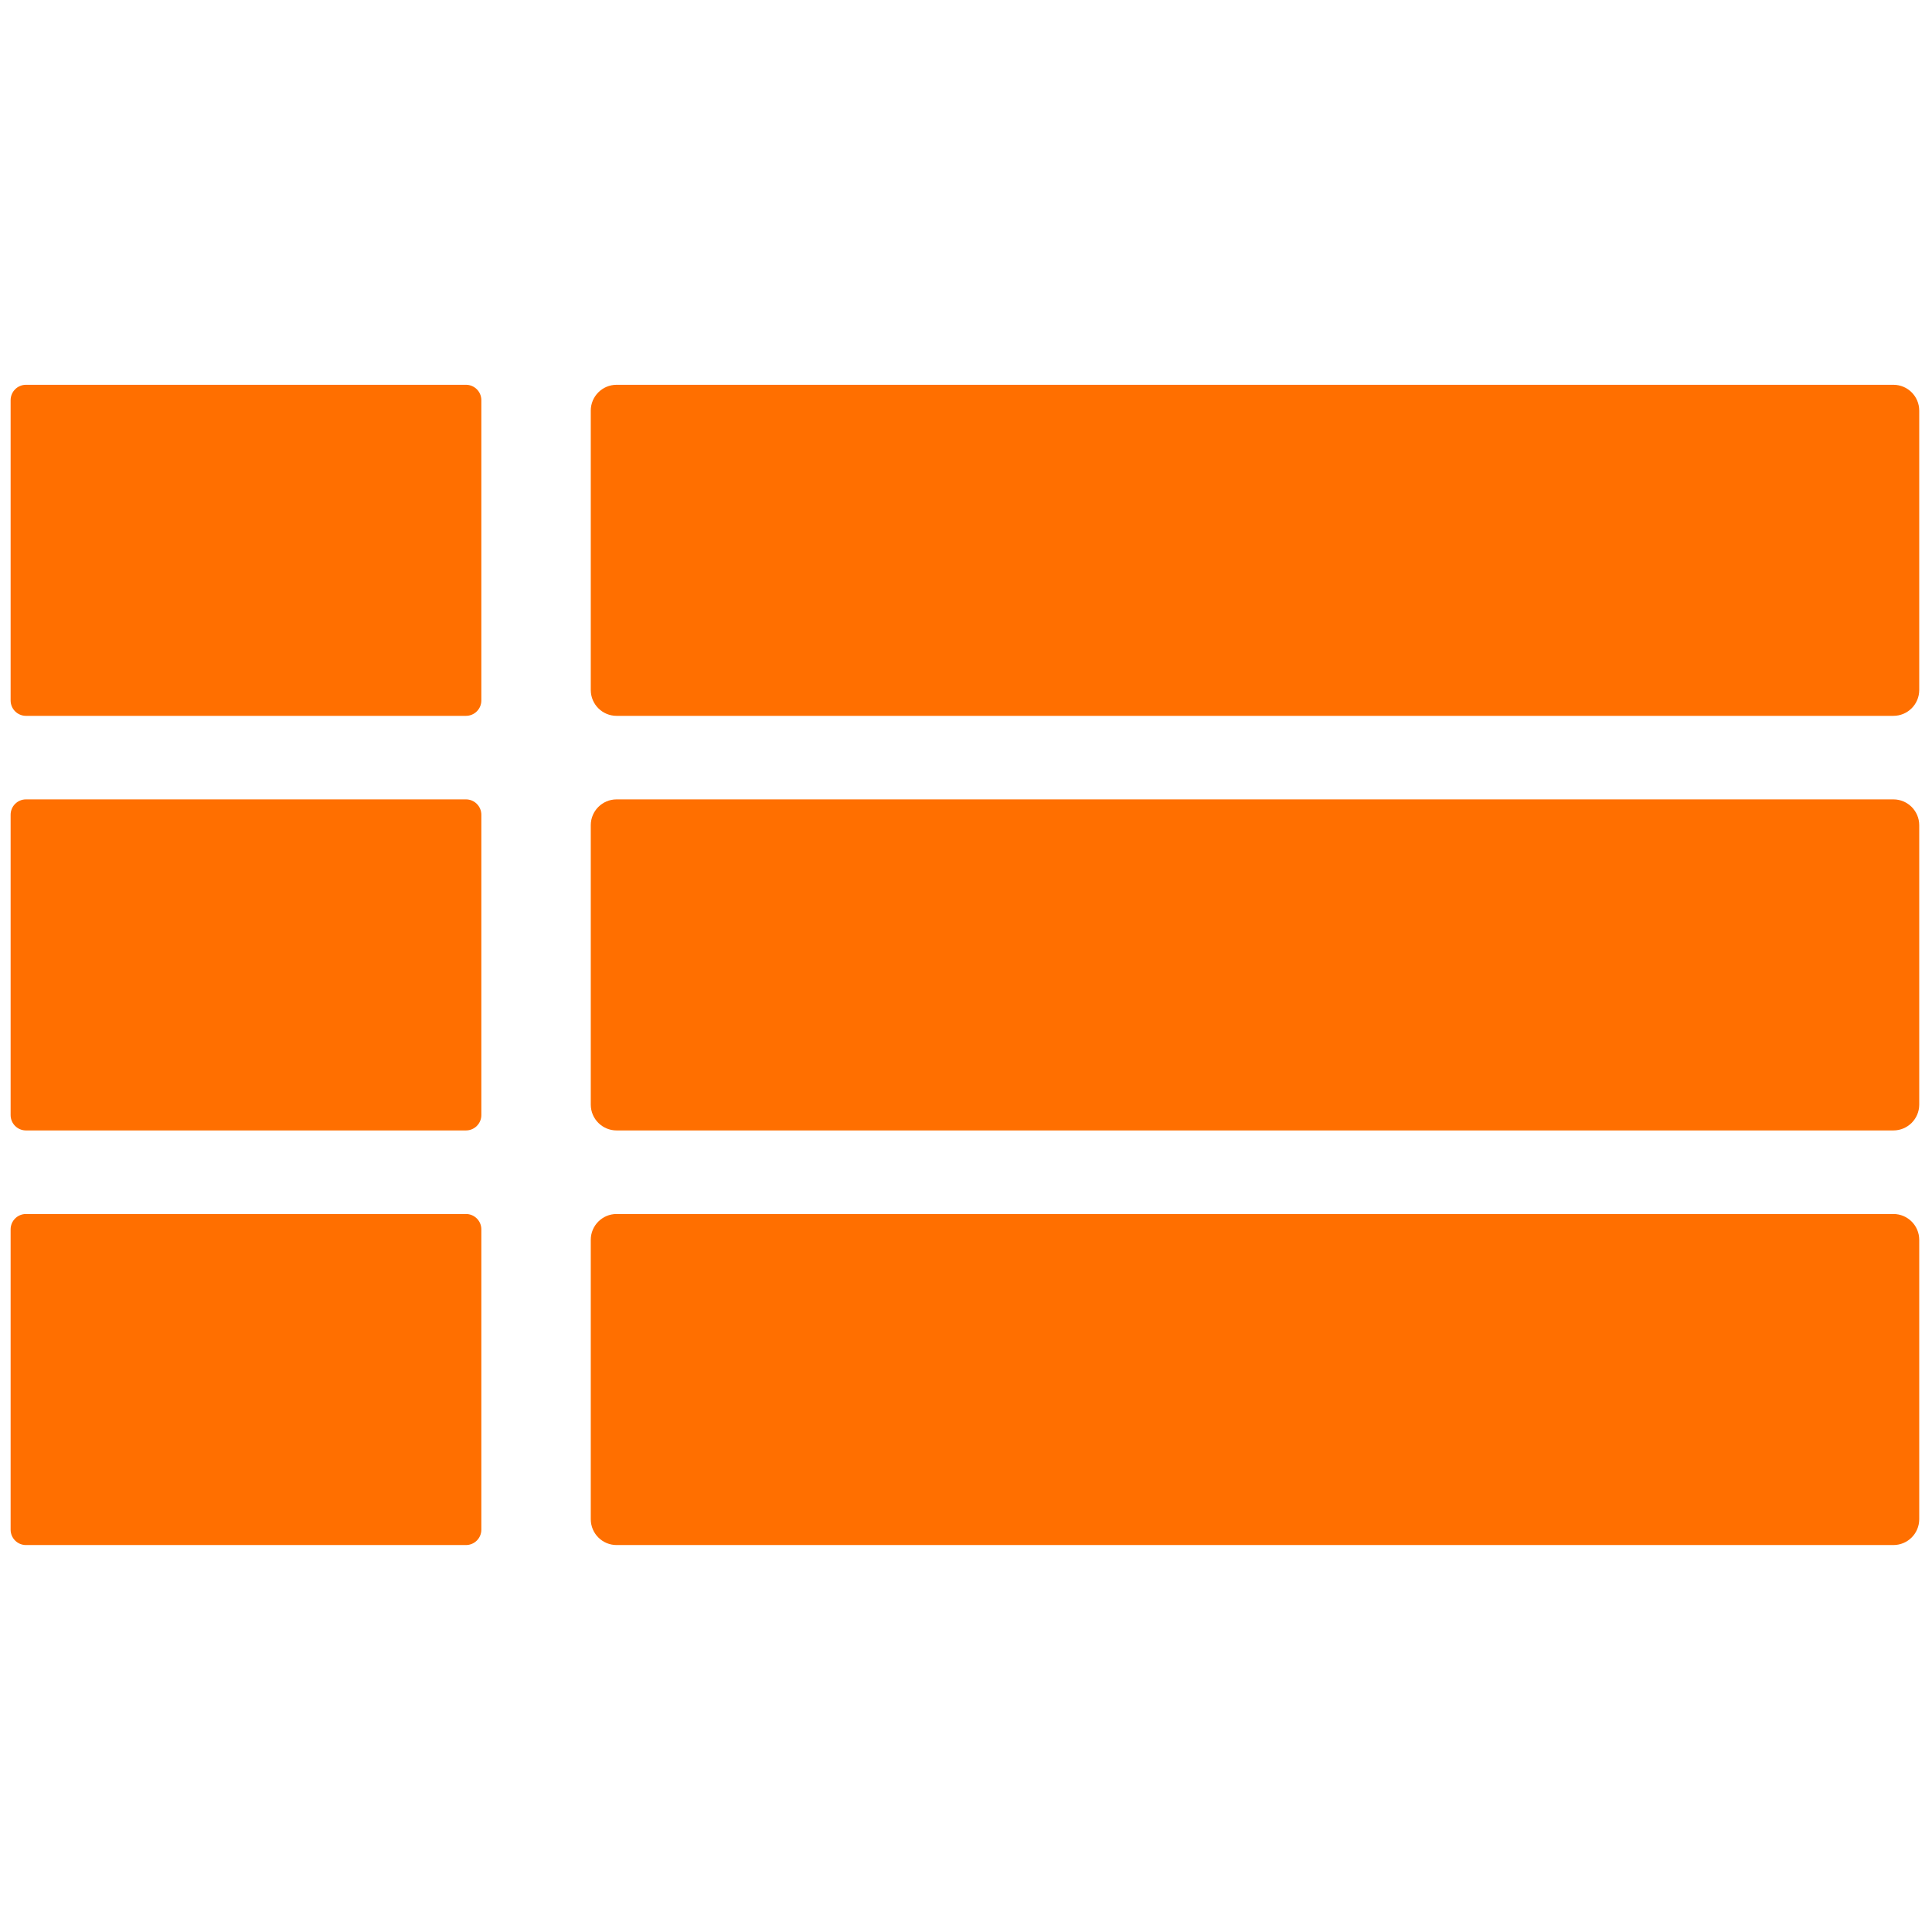 <svg xmlns="http://www.w3.org/2000/svg" xmlns:xlink="http://www.w3.org/1999/xlink" version="1.1" width="256" height="256" viewBox="0 0 256 256" xml:space="preserve">

<defs>
</defs>
<g style="stroke: none; stroke-width: 0; stroke-dasharray: none; stroke-linecap: butt; stroke-linejoin: miter; stroke-miterlimit: 10; fill: none; fill-rule: nonzero; opacity: 1;" transform="translate(1.407 1.407) scale(2.81 2.81)" >
	<path d="M 90 18.862 v 13.175 c 0 0.673 -0.546 1.218 -1.218 1.218 H 28.575 c -0.673 0 -1.218 -0.546 -1.218 -1.218 V 18.862 c 0 -0.673 0.546 -1.218 1.218 -1.218 h 60.207 C 89.454 17.643 90 18.189 90 18.862 z" style="stroke: none; stroke-width: 1; stroke-dasharray: none; stroke-linecap: butt; stroke-linejoin: miter; stroke-miterlimit: 10; fill: rgb(255,111,0); fill-rule: nonzero; opacity: 1;" transform=" matrix(1 0 0 1 0 0) " stroke-linecap="round" />
	<path d="M 90 38.412 v 13.175 c 0 0.673 -0.546 1.218 -1.218 1.218 H 28.575 c -0.673 0 -1.218 -0.546 -1.218 -1.218 V 38.412 c 0 -0.673 0.546 -1.218 1.218 -1.218 h 60.207 C 89.454 37.194 90 37.74 90 38.412 z" style="stroke: none; stroke-width: 1; stroke-dasharray: none; stroke-linecap: butt; stroke-linejoin: miter; stroke-miterlimit: 10; fill: rgb(255,111,0); fill-rule: nonzero; opacity: 1;" transform=" matrix(1 0 0 1 0 0) " stroke-linecap="round" />
	<path d="M 90 57.963 v 13.175 c 0 0.673 -0.546 1.218 -1.218 1.218 H 28.575 c -0.673 0 -1.218 -0.546 -1.218 -1.218 V 57.963 c 0 -0.673 0.546 -1.218 1.218 -1.218 h 60.207 C 89.454 56.745 90 57.29 90 57.963 z" style="stroke: none; stroke-width: 1; stroke-dasharray: none; stroke-linecap: butt; stroke-linejoin: miter; stroke-miterlimit: 10; fill: rgb(255,111,0); fill-rule: nonzero; opacity: 1;" transform=" matrix(1 0 0 1 0 0) " stroke-linecap="round" />
	<path d="M 22.197 18.369 V 32.53 c 0 0.401 -0.325 0.725 -0.725 0.725 H 0.725 C 0.325 33.255 0 32.931 0 32.53 V 18.369 c 0 -0.401 0.325 -0.725 0.725 -0.725 h 20.746 C 21.872 17.643 22.197 17.968 22.197 18.369 z" style="stroke: none; stroke-width: 1; stroke-dasharray: none; stroke-linecap: butt; stroke-linejoin: miter; stroke-miterlimit: 10; fill: rgb(255,111,0); fill-rule: nonzero; opacity: 1;" transform=" matrix(1 0 0 1 0 0) " stroke-linecap="round" />
	<path d="M 22.197 37.919 v 14.161 c 0 0.401 -0.325 0.725 -0.725 0.725 H 0.725 C 0.325 52.806 0 52.481 0 52.081 V 37.919 c 0 -0.401 0.325 -0.725 0.725 -0.725 h 20.746 C 21.872 37.194 22.197 37.519 22.197 37.919 z" style="stroke: none; stroke-width: 1; stroke-dasharray: none; stroke-linecap: butt; stroke-linejoin: miter; stroke-miterlimit: 10; fill: rgb(255,111,0); fill-rule: nonzero; opacity: 1;" transform=" matrix(1 0 0 1 0 0) " stroke-linecap="round" />
	<path d="M 22.197 57.47 v 14.161 c 0 0.401 -0.325 0.725 -0.725 0.725 H 0.725 C 0.325 72.357 0 72.032 0 71.631 V 57.47 c 0 -0.401 0.325 -0.725 0.725 -0.725 h 20.746 C 21.872 56.745 22.197 57.069 22.197 57.47 z" style="stroke: none; stroke-width: 1; stroke-dasharray: none; stroke-linecap: butt; stroke-linejoin: miter; stroke-miterlimit: 10; fill: rgb(255,111,0); fill-rule: nonzero; opacity: 1;" transform=" matrix(1 0 0 1 0 0) " stroke-linecap="round" />
</g>
</svg>
